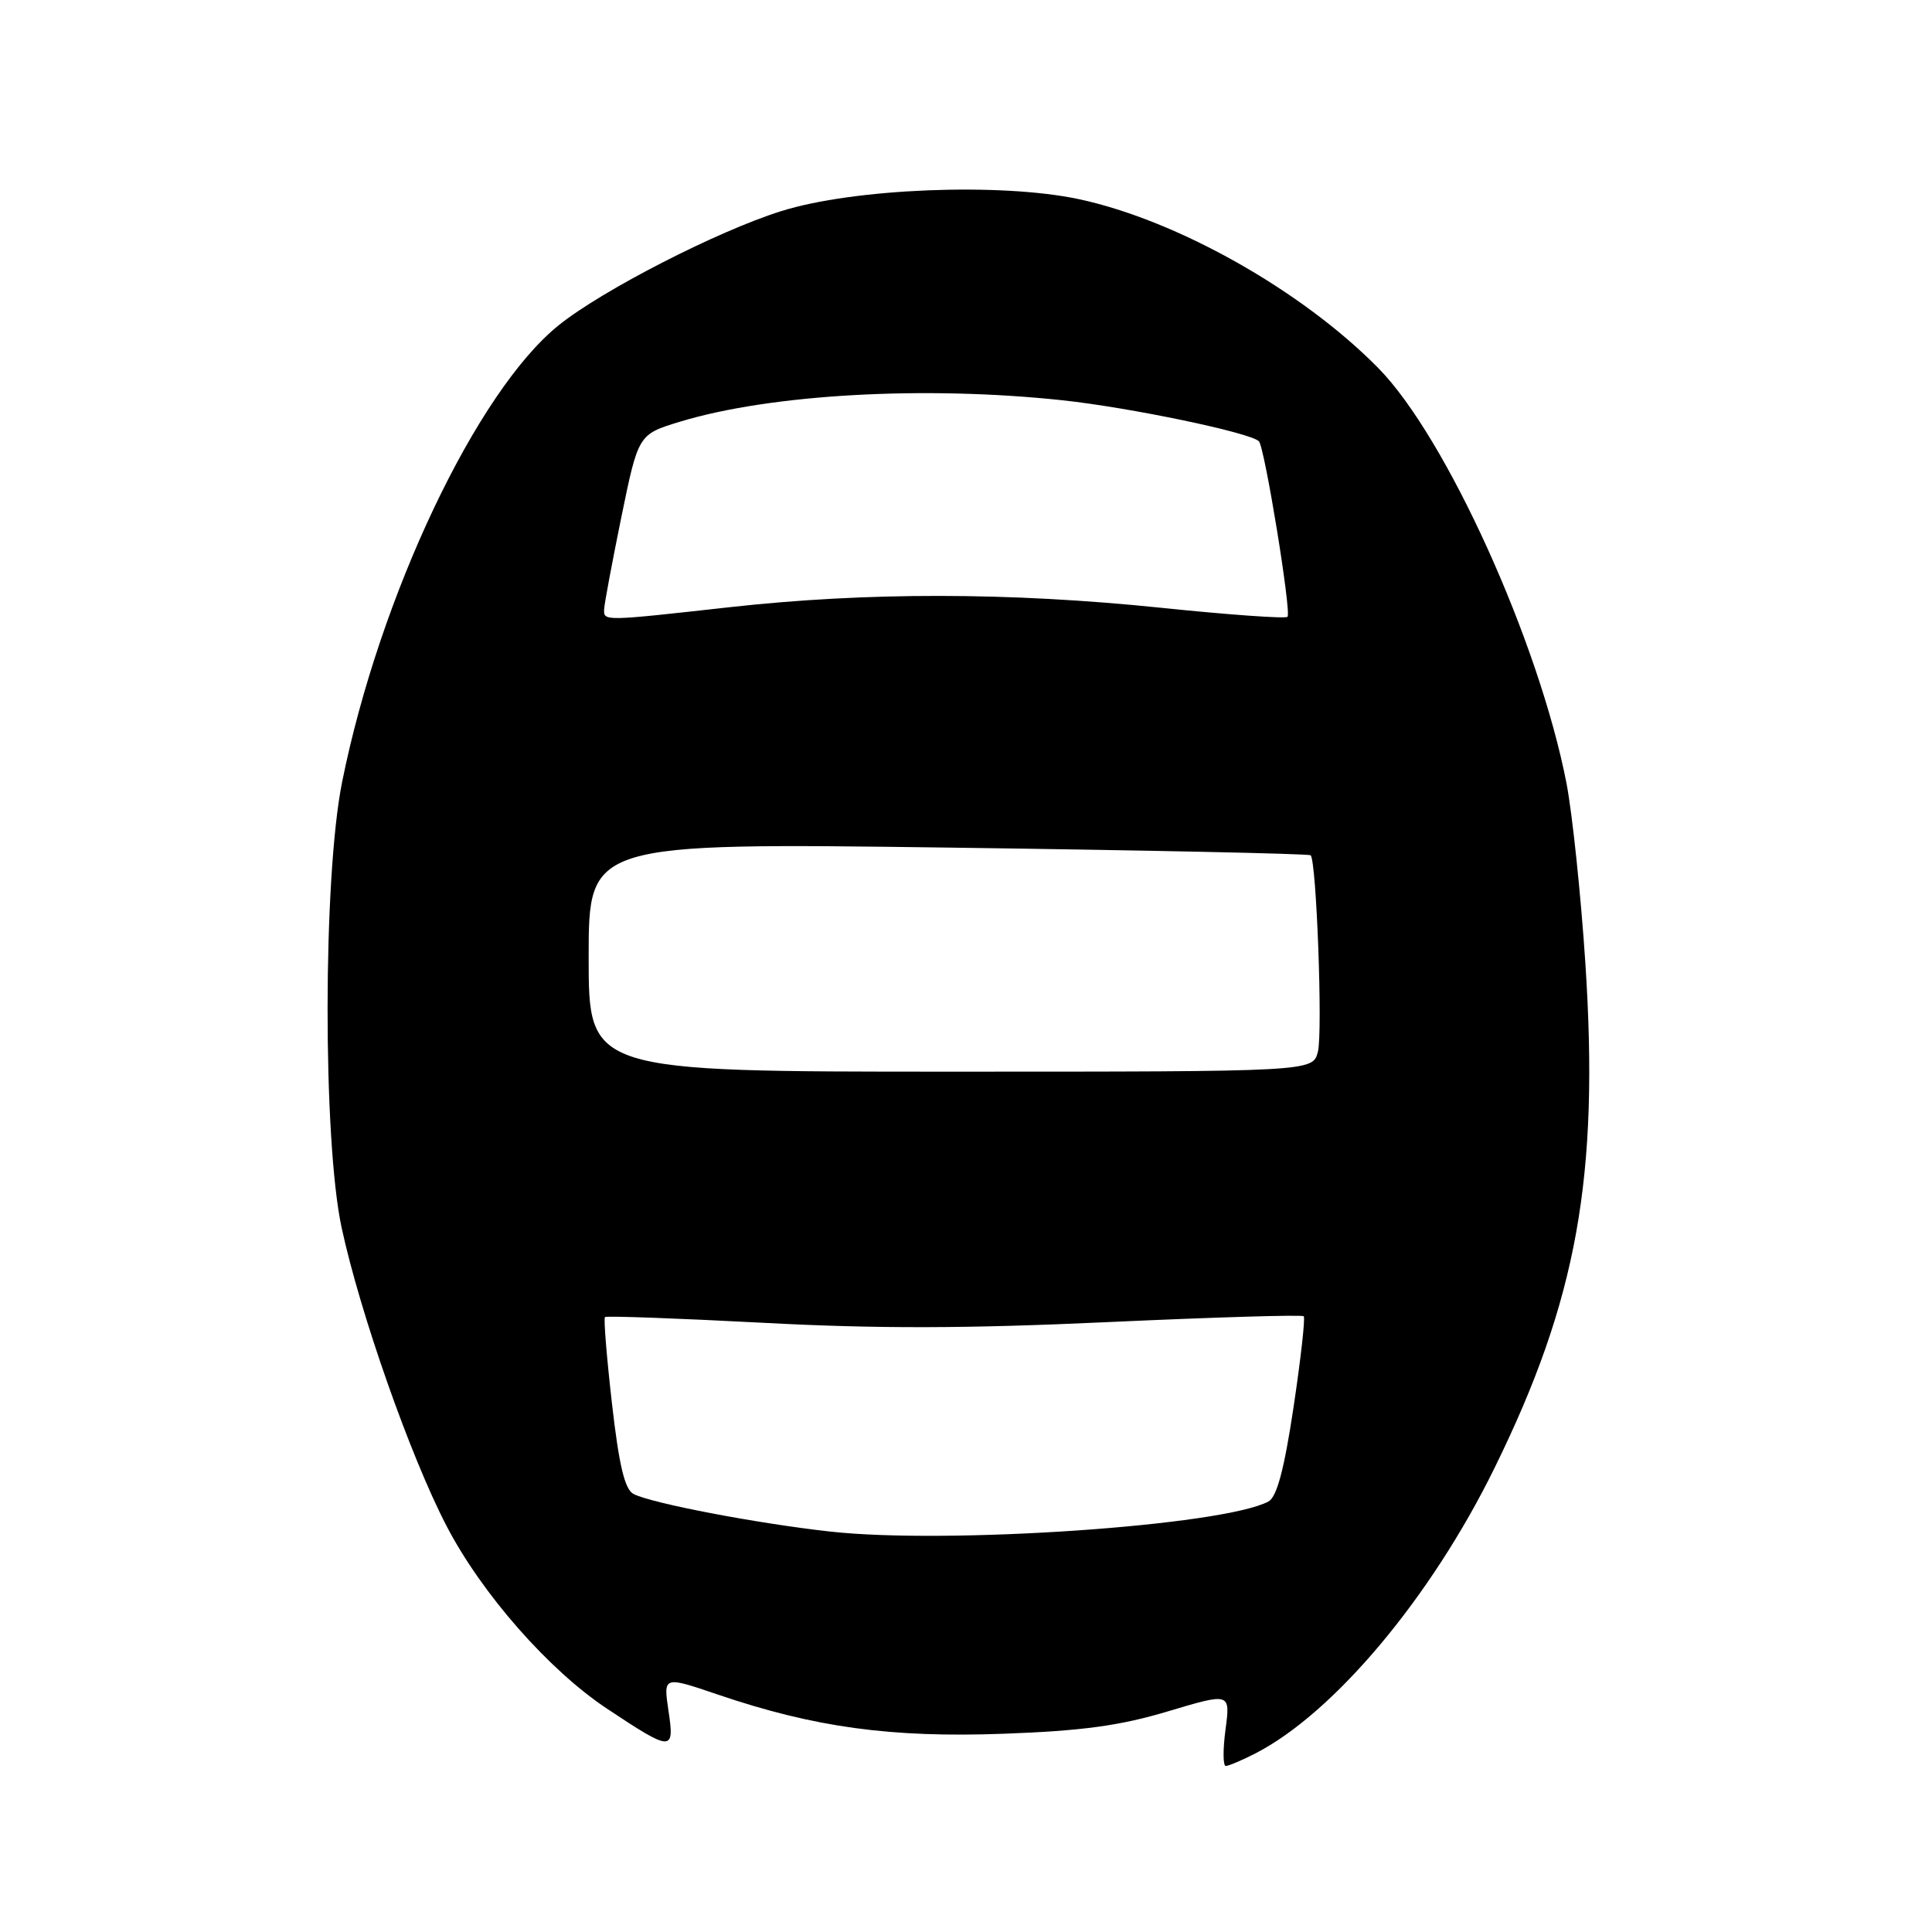 <?xml version="1.0" encoding="UTF-8" standalone="no"?>
<!DOCTYPE svg PUBLIC "-//W3C//DTD SVG 1.1//EN" "http://www.w3.org/Graphics/SVG/1.1/DTD/svg11.dtd" >
<svg xmlns="http://www.w3.org/2000/svg" xmlns:xlink="http://www.w3.org/1999/xlink" version="1.1" viewBox="0 0 256 256">
 <g >
 <path fill="currentColor"
d=" M 166.30 232.36 C 176.74 227.02 189.63 211.65 198.04 194.50 C 208.98 172.23 211.92 155.86 210.07 127.64 C 209.47 118.53 208.34 107.80 207.57 103.79 C 203.93 85.07 191.62 57.90 182.63 48.77 C 172.52 38.50 155.95 29.15 142.91 26.38 C 132.53 24.18 113.09 24.96 103.50 27.98 C 95.08 30.62 79.79 38.46 74.04 43.09 C 63.17 51.82 50.28 79.01 45.33 103.63 C 42.79 116.24 42.76 151.02 45.27 162.69 C 47.72 174.03 54.38 192.99 59.17 202.20 C 63.83 211.17 72.72 221.29 80.42 226.40 C 89.04 232.13 89.40 232.14 88.58 226.70 C 87.89 222.08 87.89 222.08 95.12 224.54 C 107.91 228.89 118.05 230.28 133.00 229.73 C 143.39 229.35 148.40 228.67 154.77 226.76 C 163.03 224.29 163.03 224.29 162.39 229.15 C 162.03 231.82 162.05 234.00 162.42 234.00 C 162.79 234.00 164.54 233.26 166.30 232.36 Z  M 110.00 202.94 C 100.27 201.86 86.25 199.18 83.93 197.95 C 82.78 197.34 82.02 194.14 81.09 185.99 C 80.39 179.86 79.97 174.70 80.16 174.52 C 80.35 174.34 89.72 174.68 101.00 175.27 C 116.16 176.08 128.12 176.05 146.92 175.18 C 160.90 174.54 172.52 174.19 172.75 174.41 C 172.97 174.63 172.36 180.06 171.40 186.47 C 170.16 194.72 169.19 198.36 168.07 198.96 C 162.03 202.17 125.60 204.67 110.00 202.94 Z  M 78.00 126.84 C 78.00 111.68 78.00 111.68 125.64 112.31 C 151.84 112.66 173.45 113.12 173.67 113.33 C 174.44 114.11 175.28 136.76 174.63 139.35 C 173.96 142.00 173.96 142.00 125.98 142.00 C 78.00 142.00 78.00 142.00 78.00 126.84 Z  M 80.05 80.75 C 80.07 80.06 81.10 74.56 82.33 68.53 C 84.58 57.56 84.58 57.56 90.09 55.88 C 102.09 52.23 122.51 51.08 140.79 53.04 C 149.73 54.00 165.65 57.32 166.81 58.47 C 167.57 59.23 171.15 81.19 170.60 81.73 C 170.34 82.00 162.78 81.46 153.81 80.53 C 133.72 78.46 114.82 78.44 96.65 80.46 C 79.96 82.32 79.99 82.32 80.05 80.75 Z "/>
</g>
</svg>